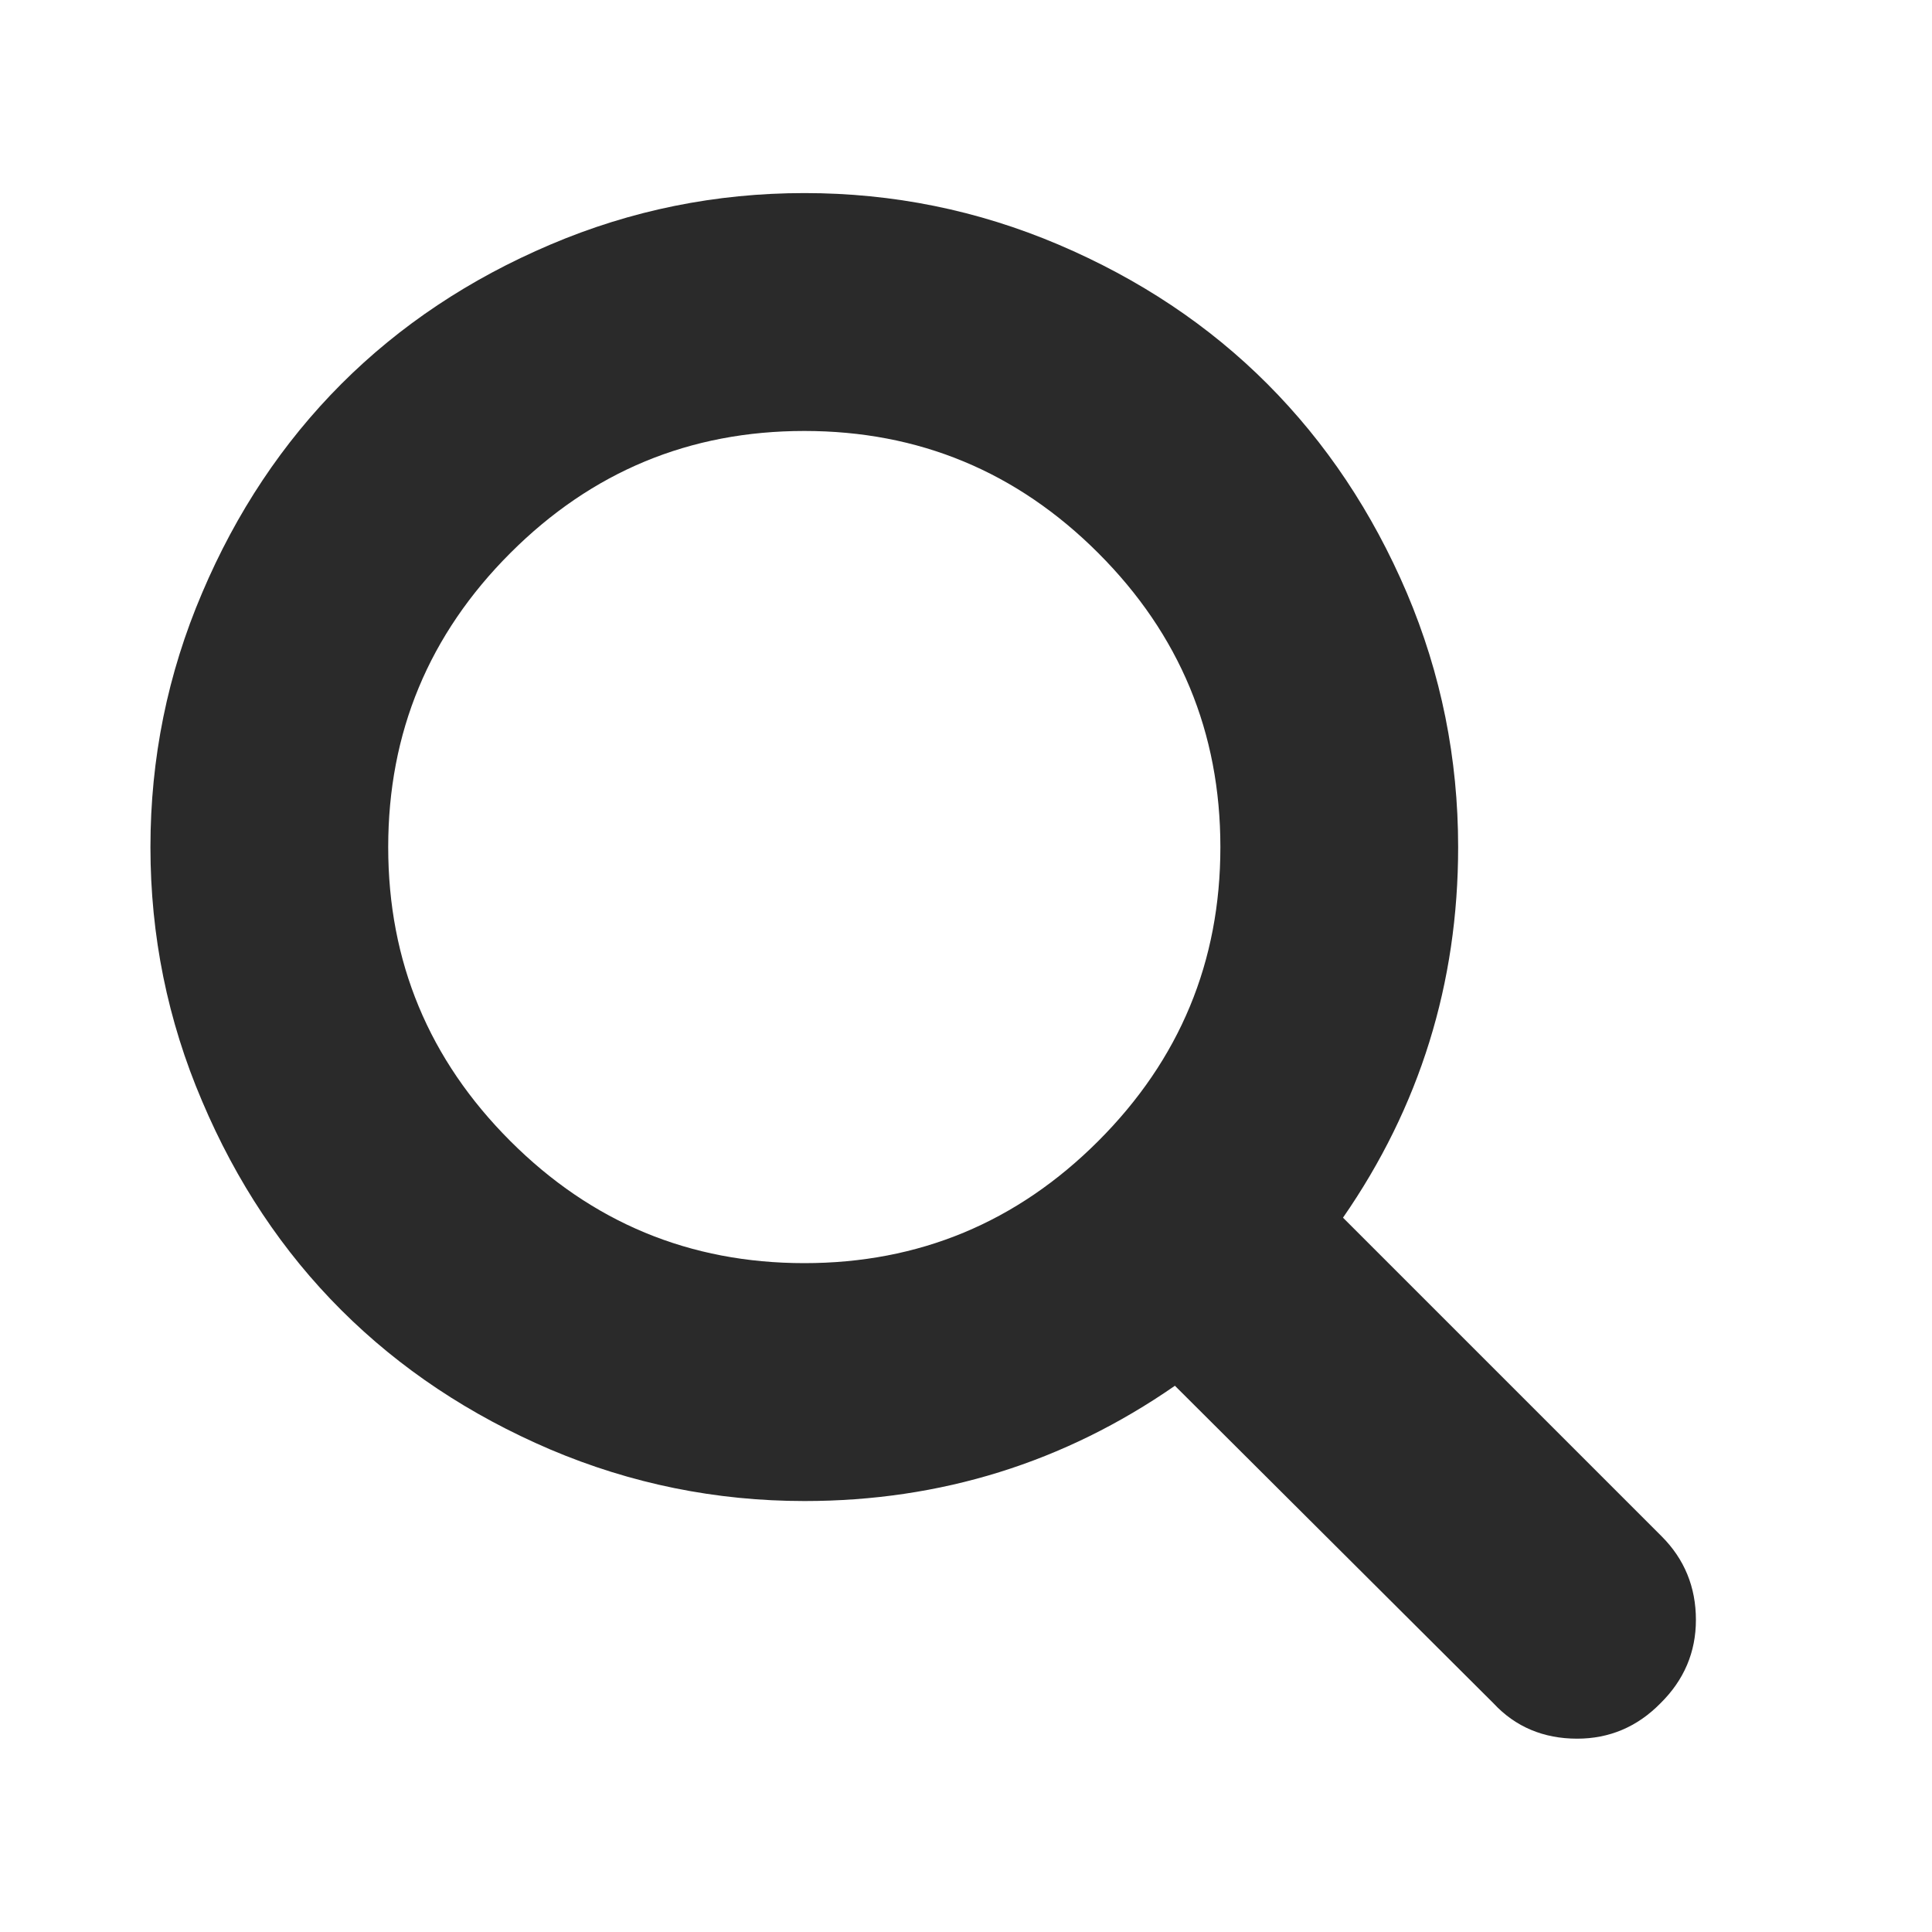 <?xml version="1.0" encoding="utf-8"?>
<!-- Generator: Adobe Illustrator 16.0.0, SVG Export Plug-In . SVG Version: 6.00 Build 0)  -->
<!DOCTYPE svg PUBLIC "-//W3C//DTD SVG 1.1//EN" "http://www.w3.org/Graphics/SVG/1.1/DTD/svg11.dtd">
<svg version="1.1" id="Layer_1" xmlns="http://www.w3.org/2000/svg" xmlns:xlink="http://www.w3.org/1999/xlink" x="0px" y="0px"
	 width="15px" height="15px" viewBox="888.5 888.5 15 15" enable-background="new 888.5 888.5 15 15" xml:space="preserve">
<path fill="#2A2A2A" d="M897.975,895.077c0-0.89-0.316-1.651-0.948-2.283s-1.393-0.948-2.282-0.948
	c-0.891,0-1.651,0.316-2.283,0.948c-0.632,0.632-0.948,1.393-0.948,2.283c0,0.89,0.316,1.65,0.948,2.282
	c0.632,0.632,1.393,0.948,2.283,0.948c0.889,0,1.65-0.316,2.282-0.948S897.975,895.967,897.975,895.077z M901.667,901.077
	c0,0.249-0.091,0.466-0.276,0.648c-0.181,0.184-0.398,0.274-0.646,0.274c-0.26,0-0.479-0.091-0.649-0.274l-2.474-2.466
	c-0.859,0.596-1.819,0.895-2.876,0.895c-0.688,0-1.346-0.134-1.973-0.4c-0.627-0.268-1.168-0.628-1.623-1.082
	s-0.815-0.995-1.081-1.623c-0.268-0.627-0.401-1.285-0.401-1.972c0-0.688,0.133-1.345,0.401-1.973
	c0.266-0.627,0.627-1.168,1.081-1.623c0.454-0.454,0.995-0.815,1.623-1.082c0.627-0.267,1.285-0.4,1.973-0.4
	c0.687,0,1.344,0.133,1.972,0.4c0.627,0.267,1.168,0.627,1.622,1.082c0.454,0.455,0.815,0.995,1.083,1.623
	c0.266,0.627,0.398,1.285,0.398,1.973c0,1.057-0.298,2.017-0.894,2.877l2.474,2.474
	C901.578,900.605,901.667,900.822,901.667,901.077z"/>
</svg>
